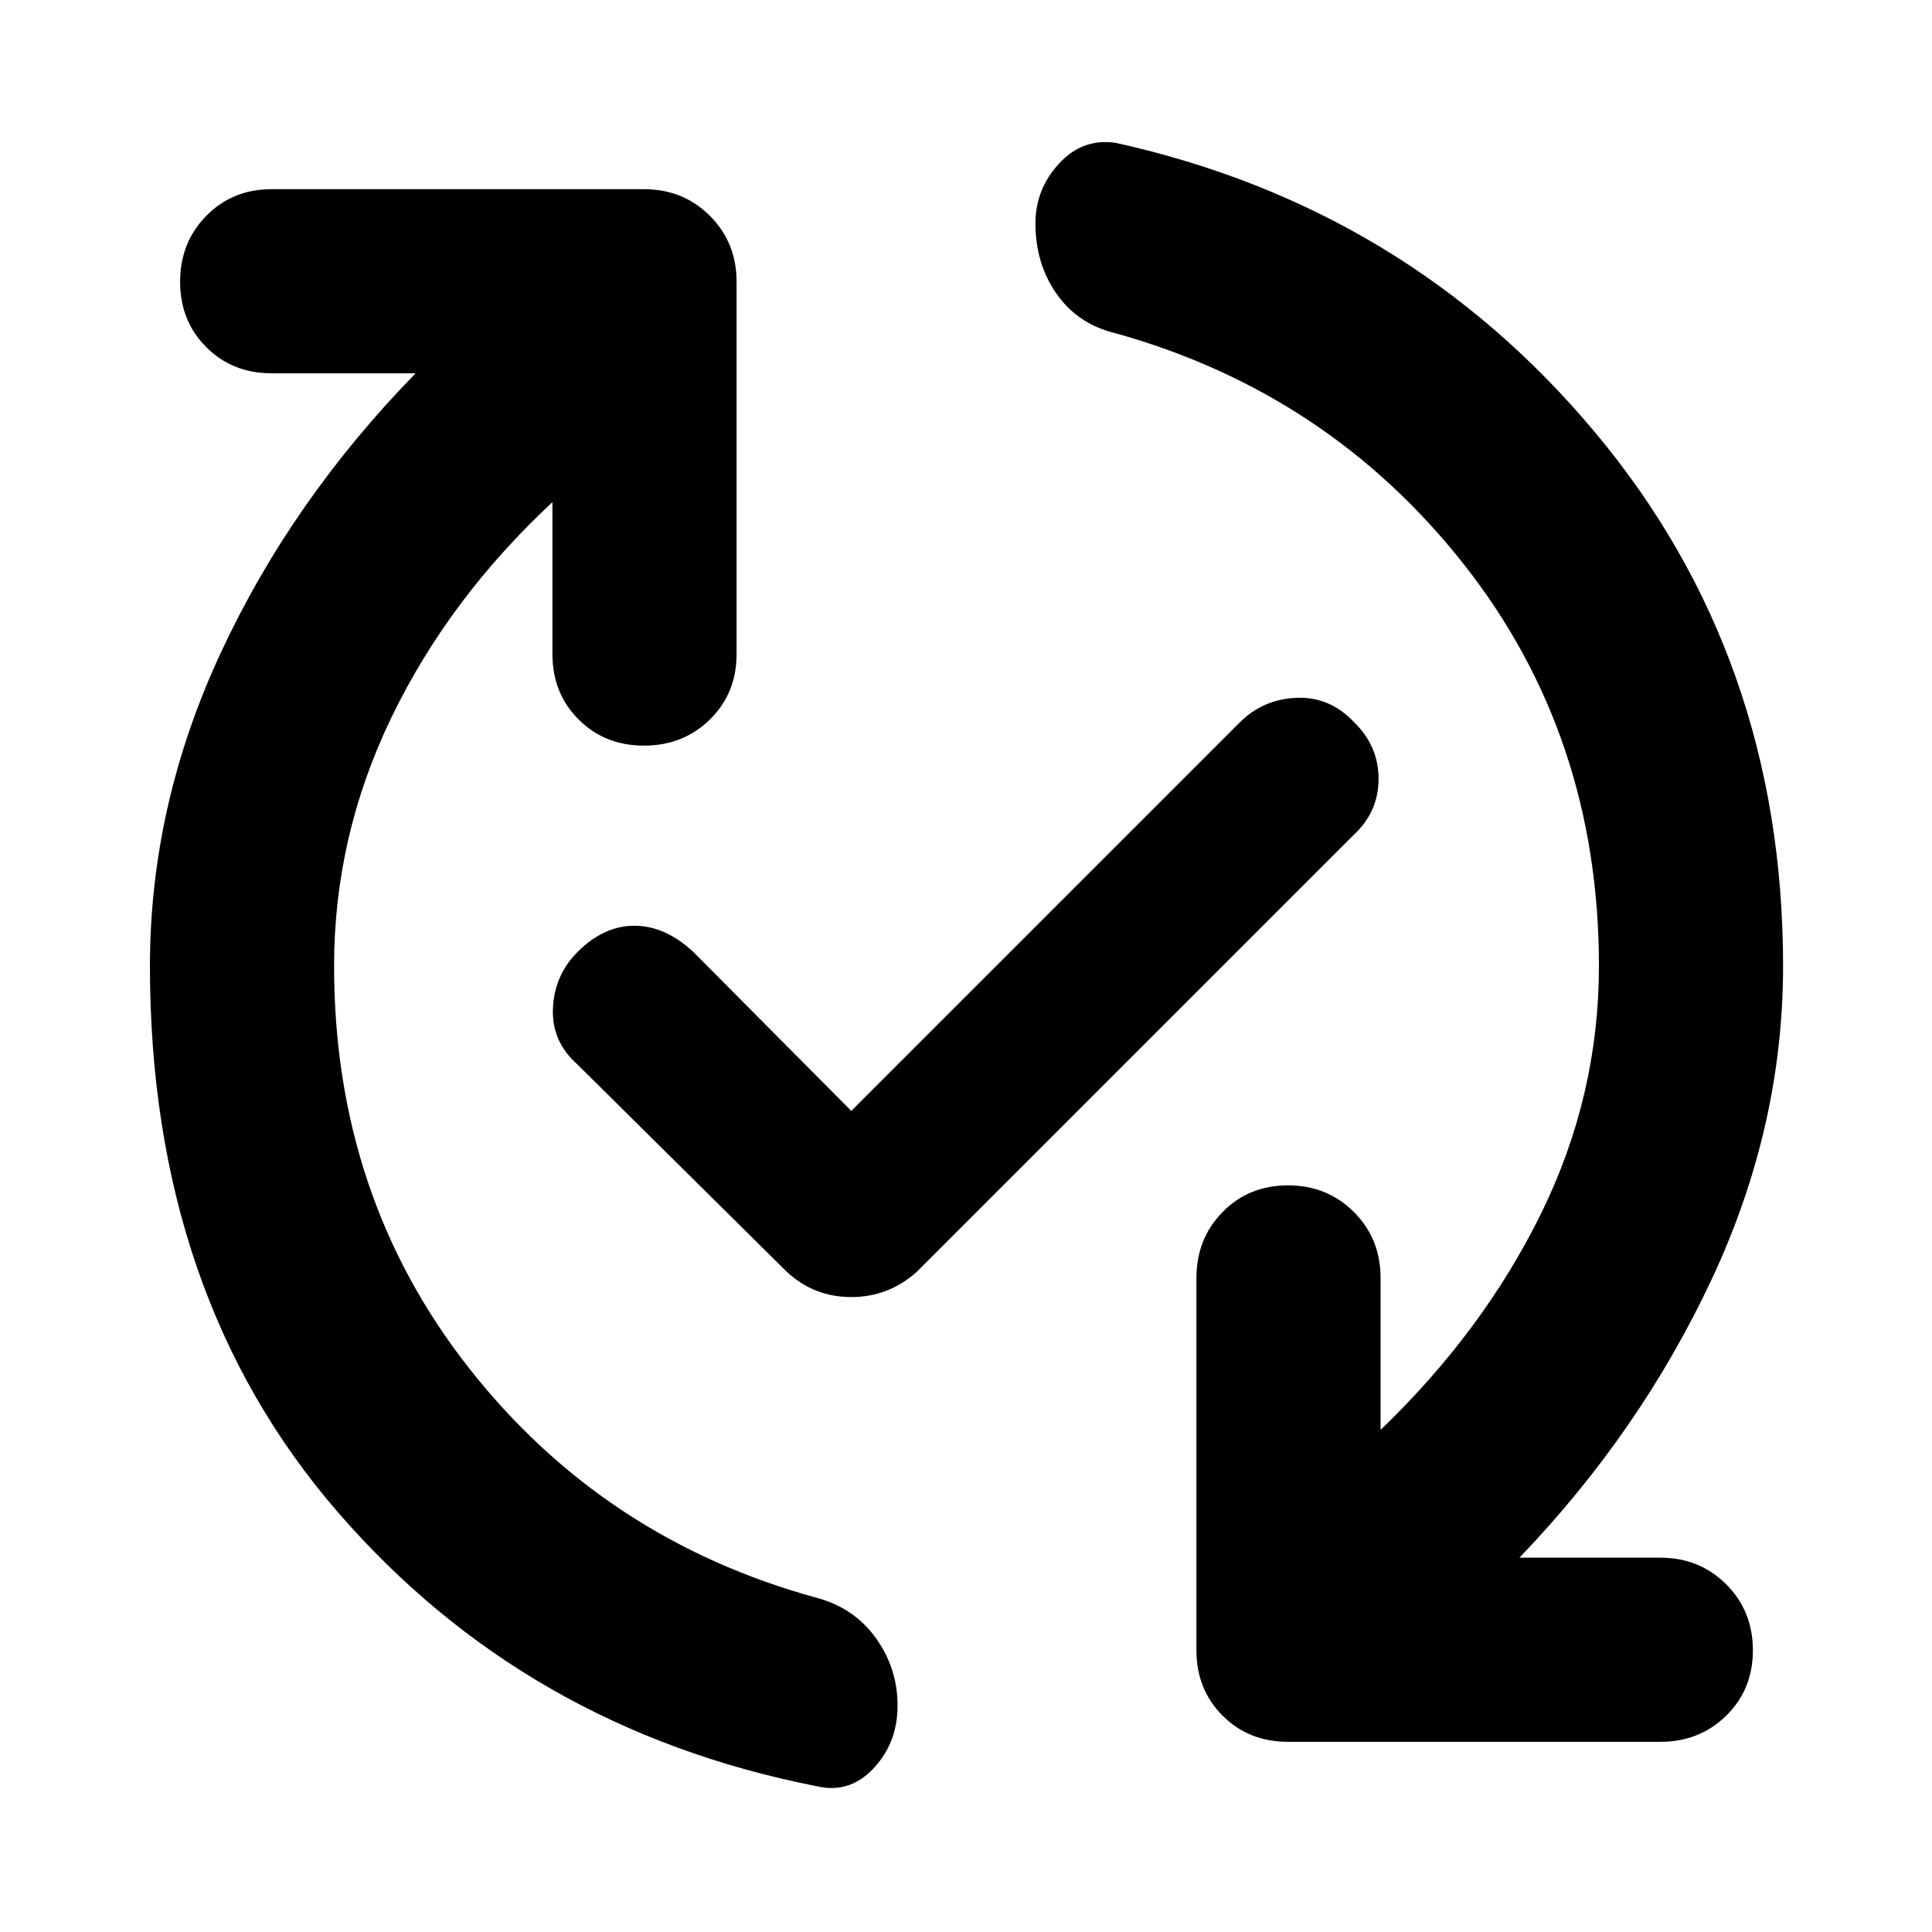 <svg xmlns="http://www.w3.org/2000/svg" height="48" viewBox="0 -960 960 960" width="48"><path d="M274.5-710.5q-51.5 48-80 107T166-480q0 114.5 67 199.75T406-166q18.5 5 29.25 20T446-112.5q0 18.5-12 31.25t-28.5 8.75Q261-101 167.75-208.75T74.5-480q0-80 35.25-155.75T206.5-774.5H135q-19.5 0-32.5-13t-13-32.5q0-19.5 13-32.75T135-866h185q19.5 0 32.75 13.25T366-820v185q0 19.5-13.25 32.5t-32.75 13q-19.5 0-32.5-13t-13-32.5v-75.5ZM423-408l193-193q11.5-11.5 28-12.25t28.5 11.75q12.5 12 12.5 28.5t-12.5 28l-217 217q-14 12.5-32.5 12.5T391-328L287-431q-13-11.5-12.25-28T287-487q13-13 28.25-13t29.25 13l78.5 79Zm332 222h70q19.5 0 32.75 13.25T871-140q0 19.5-13.25 32.5T825-94.5H640q-19.5 0-32.5-13t-13-32.5v-185q0-19.5 13-32.75T640-371q19.5 0 32.75 13.25T686-325v75.5q51-49 79.75-107.5t28.75-123q0-114.5-67.25-199.75T554-794.5q-18.5-4.5-29-19.5t-10.5-35q0-17 11.75-29.75T554.5-889q144.5 32 238 143.75T886-480q0 80-35.5 155.75T755-186Z"/></svg>